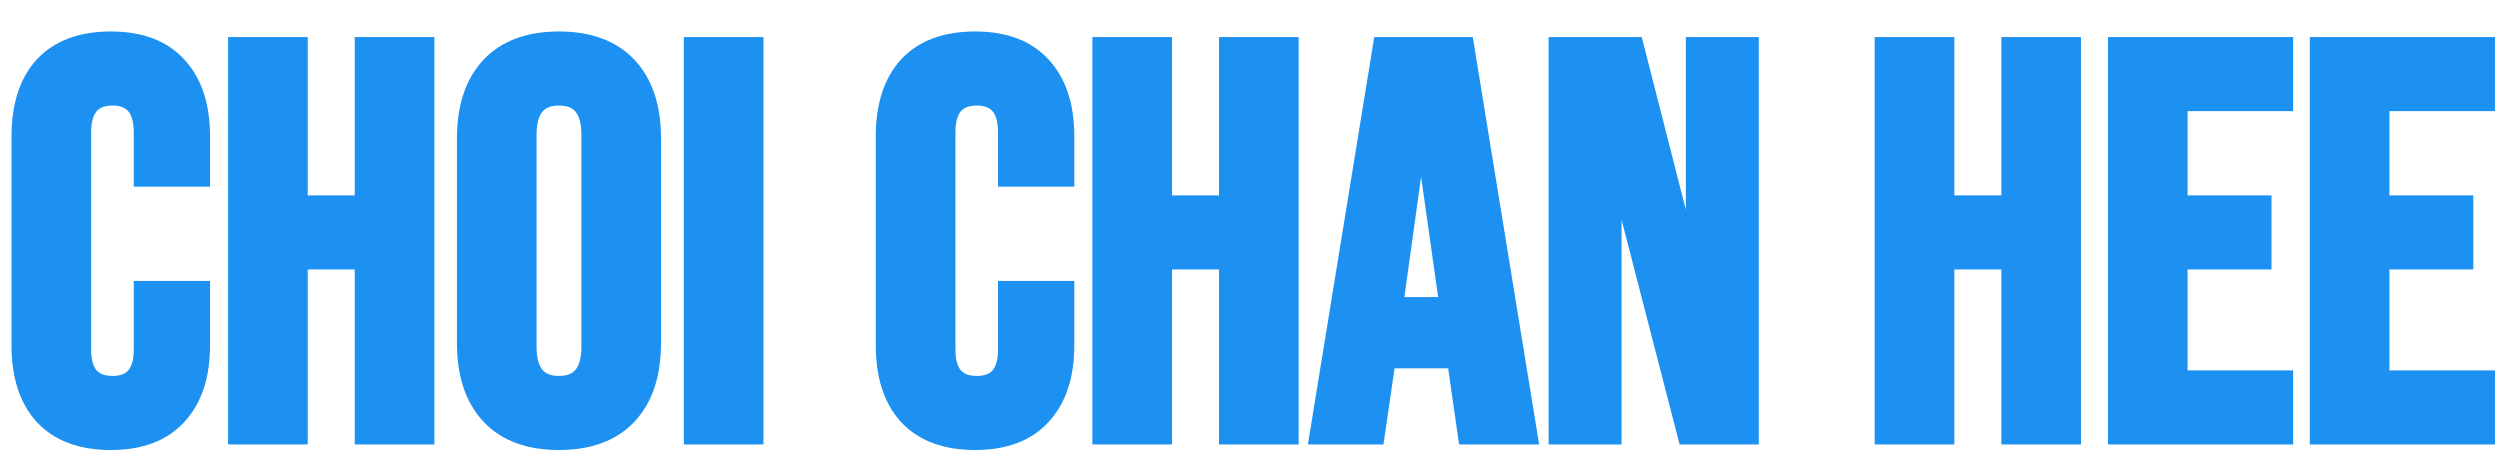<svg width="270" height="49" viewBox="0 0 270 49" fill="none" xmlns="http://www.w3.org/2000/svg">
<g filter="url(#filter0_i_198_40)">
<path d="M11.965 43.6C8.805 43.6 6.385 42.7 4.705 40.9C3.065 39.1 2.245 36.56 2.245 33.28V10.72C2.245 7.44 3.065 4.9 4.705 3.1C6.385 1.3 8.805 0.4 11.965 0.4C15.125 0.4 17.525 1.3 19.165 3.1C20.845 4.9 21.685 7.44 21.685 10.72V15.16H15.445V10.3C15.445 7.7 14.345 6.4 12.145 6.4C9.945 6.4 8.845 7.7 8.845 10.3V33.76C8.845 36.32 9.945 37.6 12.145 37.6C14.345 37.6 15.445 36.32 15.445 33.76V27.34H21.685V33.28C21.685 36.56 20.845 39.1 19.165 40.9C17.525 42.7 15.125 43.6 11.965 43.6ZM25.634 1H32.234V18.1H39.314V1H45.914V43H39.314V24.1H32.234V43H25.634V1ZM60.369 43.6C57.129 43.6 54.649 42.68 52.929 40.84C51.209 39 50.349 36.4 50.349 33.04V10.96C50.349 7.6 51.209 5 52.929 3.16C54.649 1.32 57.129 0.4 60.369 0.4C63.609 0.4 66.089 1.32 67.809 3.16C69.529 5 70.389 7.6 70.389 10.96V33.04C70.389 36.4 69.529 39 67.809 40.84C66.089 42.68 63.609 43.6 60.369 43.6ZM60.369 37.6C62.649 37.6 63.789 36.22 63.789 33.46V10.54C63.789 7.78 62.649 6.4 60.369 6.4C58.089 6.4 56.949 7.78 56.949 10.54V33.46C56.949 36.22 58.089 37.6 60.369 37.6ZM74.853 1H81.453V43H74.853V1ZM105.305 43.6C102.145 43.6 99.725 42.7 98.045 40.9C96.405 39.1 95.585 36.56 95.585 33.28V10.72C95.585 7.44 96.405 4.9 98.045 3.1C99.725 1.3 102.145 0.4 105.305 0.4C108.465 0.4 110.865 1.3 112.505 3.1C114.185 4.9 115.025 7.44 115.025 10.72V15.16H108.785V10.3C108.785 7.7 107.685 6.4 105.485 6.4C103.285 6.4 102.185 7.7 102.185 10.3V33.76C102.185 36.32 103.285 37.6 105.485 37.6C107.685 37.6 108.785 36.32 108.785 33.76V27.34H115.025V33.28C115.025 36.56 114.185 39.1 112.505 40.9C110.865 42.7 108.465 43.6 105.305 43.6ZM118.974 1H125.574V18.1H132.654V1H139.254V43H132.654V24.1H125.574V43H118.974V1ZM149.269 1H158.209L165.049 43H158.449L157.249 34.66V34.78H149.749L148.549 43H142.429L149.269 1ZM156.469 29.08L153.529 8.32H153.409L150.529 29.08H156.469ZM168.251 1H176.531L182.951 26.14H183.071V1H188.951V43H182.171L174.251 12.34H174.131V43H168.251V1ZM203.466 1H210.066V18.1H217.146V1H223.746V43H217.146V24.1H210.066V43H203.466V1ZM228.661 1H246.661V7H235.261V18.1H244.321V24.1H235.261V37H246.661V43H228.661V1ZM250.458 1H268.458V7H257.058V18.1H266.118V24.1H257.058V37H268.458V43H250.458V1Z" fill="#1D91F1"/>
<path d="M4.705 40.9L3.966 41.574L3.974 41.582L4.705 40.9ZM4.705 3.1L3.974 2.418L3.966 2.427L4.705 3.1ZM19.165 3.1L18.426 3.774L18.434 3.782L19.165 3.1ZM21.685 15.16V16.16H22.685V15.16H21.685ZM15.445 15.16H14.445V16.16H15.445V15.16ZM15.445 27.34V26.34H14.445V27.34H15.445ZM21.685 27.34H22.685V26.34H21.685V27.34ZM19.165 40.9L18.434 40.218L18.426 40.227L19.165 40.9ZM11.965 42.6C8.999 42.6 6.877 41.761 5.436 40.218L3.974 41.582C5.893 43.639 8.611 44.6 11.965 44.6V42.6ZM5.444 40.227C4.023 38.667 3.245 36.399 3.245 33.28H1.245C1.245 36.721 2.107 39.533 3.966 41.574L5.444 40.227ZM3.245 33.28V10.72H1.245V33.28H3.245ZM3.245 10.72C3.245 7.601 4.023 5.333 5.444 3.773L3.966 2.427C2.107 4.467 1.245 7.279 1.245 10.72H3.245ZM5.436 3.782C6.877 2.239 8.999 1.4 11.965 1.4V-0.6C8.611 -0.6 5.893 0.361 3.974 2.418L5.436 3.782ZM11.965 1.4C14.932 1.4 17.028 2.239 18.426 3.773L19.904 2.427C18.022 0.361 15.318 -0.6 11.965 -0.6V1.4ZM18.434 3.782C19.89 5.343 20.685 7.607 20.685 10.72H22.685C22.685 7.273 21.8 4.457 19.896 2.418L18.434 3.782ZM20.685 10.72V15.16H22.685V10.72H20.685ZM21.685 14.16H15.445V16.16H21.685V14.16ZM16.445 15.16V10.3H14.445V15.16H16.445ZM16.445 10.3C16.445 8.883 16.149 7.634 15.383 6.729C14.591 5.793 13.447 5.4 12.145 5.4V7.4C13.043 7.4 13.549 7.657 13.857 8.021C14.191 8.416 14.445 9.117 14.445 10.3H16.445ZM12.145 5.4C10.843 5.4 9.699 5.793 8.907 6.729C8.141 7.634 7.845 8.883 7.845 10.3H9.845C9.845 9.117 10.099 8.416 10.434 8.021C10.741 7.657 11.247 7.4 12.145 7.4V5.4ZM7.845 10.3V33.76H9.845V10.3H7.845ZM7.845 33.76C7.845 35.16 8.143 36.397 8.912 37.292C9.706 38.216 10.848 38.6 12.145 38.6V36.6C11.242 36.6 10.735 36.344 10.428 35.988C10.098 35.603 9.845 34.92 9.845 33.76H7.845ZM12.145 38.6C13.442 38.6 14.585 38.216 15.379 37.292C16.148 36.397 16.445 35.16 16.445 33.76H14.445C14.445 34.92 14.193 35.603 13.862 35.988C13.556 36.344 13.048 36.6 12.145 36.6V38.6ZM16.445 33.76V27.34H14.445V33.76H16.445ZM15.445 28.34H21.685V26.34H15.445V28.34ZM20.685 27.34V33.28H22.685V27.34H20.685ZM20.685 33.28C20.685 36.393 19.89 38.657 18.434 40.218L19.896 41.582C21.8 39.543 22.685 36.727 22.685 33.28H20.685ZM18.426 40.227C17.028 41.761 14.932 42.6 11.965 42.6V44.6C15.318 44.6 18.022 43.639 19.904 41.574L18.426 40.227ZM25.634 1V-2.86102e-06H24.634V1H25.634ZM32.234 1H33.234V-2.86102e-06H32.234V1ZM32.234 18.1H31.234V19.1H32.234V18.1ZM39.314 18.1V19.1H40.314V18.1H39.314ZM39.314 1V-2.86102e-06H38.314V1H39.314ZM45.914 1H46.914V-2.86102e-06H45.914V1ZM45.914 43V44H46.914V43H45.914ZM39.314 43H38.314V44H39.314V43ZM39.314 24.1H40.314V23.1H39.314V24.1ZM32.234 24.1V23.1H31.234V24.1H32.234ZM32.234 43V44H33.234V43H32.234ZM25.634 43H24.634V44H25.634V43ZM25.634 2H32.234V-2.86102e-06H25.634V2ZM31.234 1V18.1H33.234V1H31.234ZM32.234 19.1H39.314V17.1H32.234V19.1ZM40.314 18.1V1H38.314V18.1H40.314ZM39.314 2H45.914V-2.86102e-06H39.314V2ZM44.914 1V43H46.914V1H44.914ZM45.914 42H39.314V44H45.914V42ZM40.314 43V24.1H38.314V43H40.314ZM39.314 23.1H32.234V25.1H39.314V23.1ZM31.234 24.1V43H33.234V24.1H31.234ZM32.234 42H25.634V44H32.234V42ZM26.634 43V1H24.634V43H26.634ZM52.929 40.84L53.66 40.157L53.66 40.157L52.929 40.84ZM52.929 3.16L53.66 3.843L53.66 3.843L52.929 3.16ZM67.809 3.16L67.079 3.843L67.079 3.843L67.809 3.16ZM67.809 40.84L67.079 40.157L67.079 40.157L67.809 40.84ZM60.369 42.6C57.322 42.6 55.14 41.741 53.66 40.157L52.199 41.523C54.158 43.619 56.936 44.6 60.369 44.6V42.6ZM53.66 40.157C52.164 38.557 51.349 36.233 51.349 33.04H49.349C49.349 36.567 50.254 39.443 52.199 41.523L53.66 40.157ZM51.349 33.04V10.96H49.349V33.04H51.349ZM51.349 10.96C51.349 7.767 52.164 5.443 53.66 3.843L52.199 2.477C50.254 4.557 49.349 7.433 49.349 10.96H51.349ZM53.66 3.843C55.14 2.259 57.322 1.4 60.369 1.4V-0.6C56.936 -0.6 54.158 0.381 52.199 2.477L53.66 3.843ZM60.369 1.4C63.416 1.4 65.598 2.259 67.079 3.843L68.54 2.477C66.58 0.381 63.802 -0.6 60.369 -0.6V1.4ZM67.079 3.843C68.574 5.443 69.389 7.767 69.389 10.96H71.389C71.389 7.433 70.484 4.557 68.54 2.477L67.079 3.843ZM69.389 10.96V33.04H71.389V10.96H69.389ZM69.389 33.04C69.389 36.233 68.574 38.557 67.079 40.157L68.54 41.523C70.484 39.443 71.389 36.567 71.389 33.04H69.389ZM67.079 40.157C65.598 41.741 63.416 42.6 60.369 42.6V44.6C63.802 44.6 66.58 43.619 68.54 41.523L67.079 40.157ZM60.369 38.6C61.719 38.6 62.895 38.182 63.705 37.202C64.485 36.258 64.789 34.953 64.789 33.46H62.789C62.789 34.727 62.523 35.492 62.163 35.928C61.833 36.328 61.299 36.6 60.369 36.6V38.6ZM64.789 33.46V10.54H62.789V33.46H64.789ZM64.789 10.54C64.789 9.047 64.485 7.742 63.705 6.798C62.895 5.818 61.719 5.4 60.369 5.4V7.4C61.299 7.4 61.833 7.672 62.163 8.072C62.523 8.508 62.789 9.273 62.789 10.54H64.789ZM60.369 5.4C59.019 5.4 57.843 5.818 57.033 6.798C56.254 7.742 55.949 9.047 55.949 10.54H57.949C57.949 9.273 58.215 8.508 58.575 8.072C58.905 7.672 59.439 7.4 60.369 7.4V5.4ZM55.949 10.54V33.46H57.949V10.54H55.949ZM55.949 33.46C55.949 34.953 56.254 36.258 57.033 37.202C57.843 38.182 59.019 38.6 60.369 38.6V36.6C59.439 36.6 58.905 36.328 58.575 35.928C58.215 35.492 57.949 34.727 57.949 33.46H55.949ZM74.853 1V-2.86102e-06H73.853V1H74.853ZM81.453 1H82.453V-2.86102e-06H81.453V1ZM81.453 43V44H82.453V43H81.453ZM74.853 43H73.853V44H74.853V43ZM74.853 2H81.453V-2.86102e-06H74.853V2ZM80.453 1V43H82.453V1H80.453ZM81.453 42H74.853V44H81.453V42ZM75.853 43V1H73.853V43H75.853ZM98.045 40.9L97.306 41.574L97.314 41.582L98.045 40.9ZM98.045 3.1L97.314 2.418L97.306 2.427L98.045 3.1ZM112.505 3.1L111.766 3.774L111.774 3.782L112.505 3.1ZM115.025 15.16V16.16H116.025V15.16H115.025ZM108.785 15.16H107.785V16.16H108.785V15.16ZM108.785 27.34V26.34H107.785V27.34H108.785ZM115.025 27.34H116.025V26.34H115.025V27.34ZM112.505 40.9L111.774 40.218L111.766 40.227L112.505 40.9ZM105.305 42.6C102.339 42.6 100.217 41.761 98.776 40.218L97.314 41.582C99.233 43.639 101.951 44.6 105.305 44.6V42.6ZM98.784 40.227C97.363 38.667 96.585 36.399 96.585 33.28H94.585C94.585 36.721 95.447 39.533 97.306 41.574L98.784 40.227ZM96.585 33.28V10.72H94.585V33.28H96.585ZM96.585 10.72C96.585 7.601 97.363 5.333 98.784 3.773L97.306 2.427C95.447 4.467 94.585 7.279 94.585 10.72H96.585ZM98.776 3.782C100.217 2.239 102.339 1.4 105.305 1.4V-0.6C101.951 -0.6 99.233 0.361 97.314 2.418L98.776 3.782ZM105.305 1.4C108.272 1.4 110.368 2.239 111.766 3.773L113.244 2.427C111.362 0.361 108.658 -0.6 105.305 -0.6V1.4ZM111.774 3.782C113.23 5.343 114.025 7.607 114.025 10.72H116.025C116.025 7.273 115.14 4.457 113.236 2.418L111.774 3.782ZM114.025 10.72V15.16H116.025V10.72H114.025ZM115.025 14.16H108.785V16.16H115.025V14.16ZM109.785 15.16V10.3H107.785V15.16H109.785ZM109.785 10.3C109.785 8.883 109.489 7.634 108.723 6.729C107.931 5.793 106.787 5.4 105.485 5.4V7.4C106.383 7.4 106.889 7.657 107.197 8.021C107.531 8.416 107.785 9.117 107.785 10.3H109.785ZM105.485 5.4C104.183 5.4 103.039 5.793 102.247 6.729C101.481 7.634 101.185 8.883 101.185 10.3H103.185C103.185 9.117 103.439 8.416 103.773 8.021C104.081 7.657 104.587 7.4 105.485 7.4V5.4ZM101.185 10.3V33.76H103.185V10.3H101.185ZM101.185 33.76C101.185 35.16 101.483 36.397 102.252 37.292C103.045 38.216 104.188 38.6 105.485 38.6V36.6C104.582 36.6 104.074 36.344 103.768 35.988C103.437 35.603 103.185 34.92 103.185 33.76H101.185ZM105.485 38.6C106.782 38.6 107.924 38.216 108.718 37.292C109.487 36.397 109.785 35.16 109.785 33.76H107.785C107.785 34.92 107.533 35.603 107.202 35.988C106.895 36.344 106.388 36.6 105.485 36.6V38.6ZM109.785 33.76V27.34H107.785V33.76H109.785ZM108.785 28.34H115.025V26.34H108.785V28.34ZM114.025 27.34V33.28H116.025V27.34H114.025ZM114.025 33.28C114.025 36.393 113.23 38.657 111.774 40.218L113.236 41.582C115.14 39.543 116.025 36.727 116.025 33.28H114.025ZM111.766 40.227C110.368 41.761 108.272 42.6 105.305 42.6V44.6C108.658 44.6 111.362 43.639 113.244 41.574L111.766 40.227ZM118.974 1V-2.86102e-06H117.974V1H118.974ZM125.574 1H126.574V-2.86102e-06H125.574V1ZM125.574 18.1H124.574V19.1H125.574V18.1ZM132.654 18.1V19.1H133.654V18.1H132.654ZM132.654 1V-2.86102e-06H131.654V1H132.654ZM139.254 1H140.254V-2.86102e-06H139.254V1ZM139.254 43V44H140.254V43H139.254ZM132.654 43H131.654V44H132.654V43ZM132.654 24.1H133.654V23.1H132.654V24.1ZM125.574 24.1V23.1H124.574V24.1H125.574ZM125.574 43V44H126.574V43H125.574ZM118.974 43H117.974V44H118.974V43ZM118.974 2H125.574V-2.86102e-06H118.974V2ZM124.574 1V18.1H126.574V1H124.574ZM125.574 19.1H132.654V17.1H125.574V19.1ZM133.654 18.1V1H131.654V18.1H133.654ZM132.654 2H139.254V-2.86102e-06H132.654V2ZM138.254 1V43H140.254V1H138.254ZM139.254 42H132.654V44H139.254V42ZM133.654 43V24.1H131.654V43H133.654ZM132.654 23.1H125.574V25.1H132.654V23.1ZM124.574 24.1V43H126.574V24.1H124.574ZM125.574 42H118.974V44H125.574V42ZM119.974 43V1H117.974V43H119.974ZM149.269 1V-2.86102e-06H148.419L148.282 0.839L149.269 1ZM158.209 1L159.196 0.839L159.059 -2.86102e-06H158.209V1ZM165.049 43V44H166.225L166.036 42.839L165.049 43ZM158.449 43L157.459 43.142L157.583 44H158.449V43ZM157.249 34.66L158.239 34.518L156.249 34.66H157.249ZM157.249 34.78V35.78H158.249V34.78H157.249ZM149.749 34.78V33.78H148.884L148.759 34.636L149.749 34.78ZM148.549 43V44H149.414L149.538 43.145L148.549 43ZM142.429 43L141.442 42.839L141.253 44H142.429V43ZM156.469 29.08V30.08H157.621L157.459 28.94L156.469 29.08ZM153.529 8.32L154.519 8.18L154.397 7.32H153.529V8.32ZM153.409 8.32V7.32H152.538L152.418 8.183L153.409 8.32ZM150.529 29.08L149.538 28.943L149.381 30.08H150.529V29.08ZM149.269 2H158.209V-2.86102e-06H149.269V2ZM157.222 1.161L164.062 43.161L166.036 42.839L159.196 0.839L157.222 1.161ZM165.049 42H158.449V44H165.049V42ZM159.439 42.858L158.239 34.518L156.259 34.802L157.459 43.142L159.439 42.858ZM156.249 34.66V34.78H158.249V34.66H156.249ZM157.249 33.78H149.749V35.78H157.249V33.78ZM148.759 34.636L147.559 42.855L149.538 43.145L150.738 34.925L148.759 34.636ZM148.549 42H142.429V44H148.549V42ZM143.416 43.161L150.256 1.161L148.282 0.839L141.442 42.839L143.416 43.161ZM157.459 28.94L154.519 8.18L152.539 8.46L155.479 29.22L157.459 28.94ZM153.529 7.32H153.409V9.32H153.529V7.32ZM152.418 8.183L149.538 28.943L151.519 29.217L154.399 8.457L152.418 8.183ZM150.529 30.08H156.469V28.08H150.529V30.08ZM168.251 1V-2.86102e-06H167.251V1H168.251ZM176.531 1L177.5 0.753L177.308 -2.86102e-06H176.531V1ZM182.951 26.14L181.982 26.387L182.174 27.14H182.951V26.14ZM183.071 26.14V27.14H184.071V26.14H183.071ZM183.071 1V-2.86102e-06H182.071V1H183.071ZM188.951 1H189.951V-2.86102e-06H188.951V1ZM188.951 43V44H189.951V43H188.951ZM182.171 43L181.203 43.25L181.397 44H182.171V43ZM174.251 12.34L175.219 12.09L175.026 11.34H174.251V12.34ZM174.131 12.34V11.34H173.131V12.34H174.131ZM174.131 43V44H175.131V43H174.131ZM168.251 43H167.251V44H168.251V43ZM168.251 2H176.531V-2.86102e-06H168.251V2ZM175.562 1.247L181.982 26.387L183.92 25.893L177.5 0.753L175.562 1.247ZM182.951 27.14H183.071V25.14H182.951V27.14ZM184.071 26.14V1H182.071V26.14H184.071ZM183.071 2H188.951V-2.86102e-06H183.071V2ZM187.951 1V43H189.951V1H187.951ZM188.951 42H182.171V44H188.951V42ZM183.139 42.75L175.219 12.09L173.283 12.59L181.203 43.25L183.139 42.75ZM174.251 11.34H174.131V13.34H174.251V11.34ZM173.131 12.34V43H175.131V12.34H173.131ZM174.131 42H168.251V44H174.131V42ZM169.251 43V1H167.251V43H169.251ZM203.466 1V-2.86102e-06H202.466V1H203.466ZM210.066 1H211.066V-2.86102e-06H210.066V1ZM210.066 18.1H209.066V19.1H210.066V18.1ZM217.146 18.1V19.1H218.146V18.1H217.146ZM217.146 1V-2.86102e-06H216.146V1H217.146ZM223.746 1H224.746V-2.86102e-06H223.746V1ZM223.746 43V44H224.746V43H223.746ZM217.146 43H216.146V44H217.146V43ZM217.146 24.1H218.146V23.1H217.146V24.1ZM210.066 24.1V23.1H209.066V24.1H210.066ZM210.066 43V44H211.066V43H210.066ZM203.466 43H202.466V44H203.466V43ZM203.466 2H210.066V-2.86102e-06H203.466V2ZM209.066 1V18.1H211.066V1H209.066ZM210.066 19.1H217.146V17.1H210.066V19.1ZM218.146 18.1V1H216.146V18.1H218.146ZM217.146 2H223.746V-2.86102e-06H217.146V2ZM222.746 1V43H224.746V1H222.746ZM223.746 42H217.146V44H223.746V42ZM218.146 43V24.1H216.146V43H218.146ZM217.146 23.1H210.066V25.1H217.146V23.1ZM209.066 24.1V43H211.066V24.1H209.066ZM210.066 42H203.466V44H210.066V42ZM204.466 43V1H202.466V43H204.466ZM228.661 1V-2.86102e-06H227.661V1H228.661ZM246.661 1H247.661V-2.86102e-06H246.661V1ZM246.661 7V8H247.661V7H246.661ZM235.261 7V6H234.261V7H235.261ZM235.261 18.1H234.261V19.1H235.261V18.1ZM244.321 18.1H245.321V17.1H244.321V18.1ZM244.321 24.1V25.1H245.321V24.1H244.321ZM235.261 24.1V23.1H234.261V24.1H235.261ZM235.261 37H234.261V38H235.261V37ZM246.661 37H247.661V36H246.661V37ZM246.661 43V44H247.661V43H246.661ZM228.661 43H227.661V44H228.661V43ZM228.661 2H246.661V-2.86102e-06H228.661V2ZM245.661 1V7H247.661V1H245.661ZM246.661 6H235.261V8H246.661V6ZM234.261 7V18.1H236.261V7H234.261ZM235.261 19.1H244.321V17.1H235.261V19.1ZM243.321 18.1V24.1H245.321V18.1H243.321ZM244.321 23.1H235.261V25.1H244.321V23.1ZM234.261 24.1V37H236.261V24.1H234.261ZM235.261 38H246.661V36H235.261V38ZM245.661 37V43H247.661V37H245.661ZM246.661 42H228.661V44H246.661V42ZM229.661 43V1H227.661V43H229.661ZM250.458 1V-2.86102e-06H249.458V1H250.458ZM268.458 1H269.458V-2.86102e-06H268.458V1ZM268.458 7V8H269.458V7H268.458ZM257.058 7V6H256.058V7H257.058ZM257.058 18.1H256.058V19.1H257.058V18.1ZM266.118 18.1H267.118V17.1H266.118V18.1ZM266.118 24.1V25.1H267.118V24.1H266.118ZM257.058 24.1V23.1H256.058V24.1H257.058ZM257.058 37H256.058V38H257.058V37ZM268.458 37H269.458V36H268.458V37ZM268.458 43V44H269.458V43H268.458ZM250.458 43H249.458V44H250.458V43ZM250.458 2H268.458V-2.86102e-06H250.458V2ZM267.458 1V7H269.458V1H267.458ZM268.458 6H257.058V8H268.458V6ZM256.058 7V18.1H258.058V7H256.058ZM257.058 19.1H266.118V17.1H257.058V19.1ZM265.118 18.1V24.1H267.118V18.1H265.118ZM266.118 23.1H257.058V25.1H266.118V23.1ZM256.058 24.1V37H258.058V24.1H256.058ZM257.058 38H268.458V36H257.058V38ZM267.458 37V43H269.458V37H267.458ZM268.458 42H250.458V44H268.458V42ZM251.458 43V1H249.458V43H251.458Z" fill="#1D91F1"/>
</g>
<defs>
<filter id="filter0_i_198_40" x="2.245" y="0.4" width="266.213" height="47.2" filterUnits="userSpaceOnUse" color-interpolation-filters="sRGB">
<feFlood flood-opacity="0" result="BackgroundImageFix"/>
<feBlend mode="normal" in="SourceGraphic" in2="BackgroundImageFix" result="shape"/>
<feColorMatrix in="SourceAlpha" type="matrix" values="0 0 0 0 0 0 0 0 0 0 0 0 0 0 0 0 0 0 127 0" result="hardAlpha"/>
<feOffset dy="4"/>
<feGaussianBlur stdDeviation="2"/>
<feComposite in2="hardAlpha" operator="arithmetic" k2="-1" k3="1"/>
<feColorMatrix type="matrix" values="0 0 0 0 1 0 0 0 0 1 0 0 0 0 1 0 0 0 1 0"/>
<feBlend mode="normal" in2="shape" result="effect1_innerShadow_198_40"/>
</filter>
</defs>
</svg>
